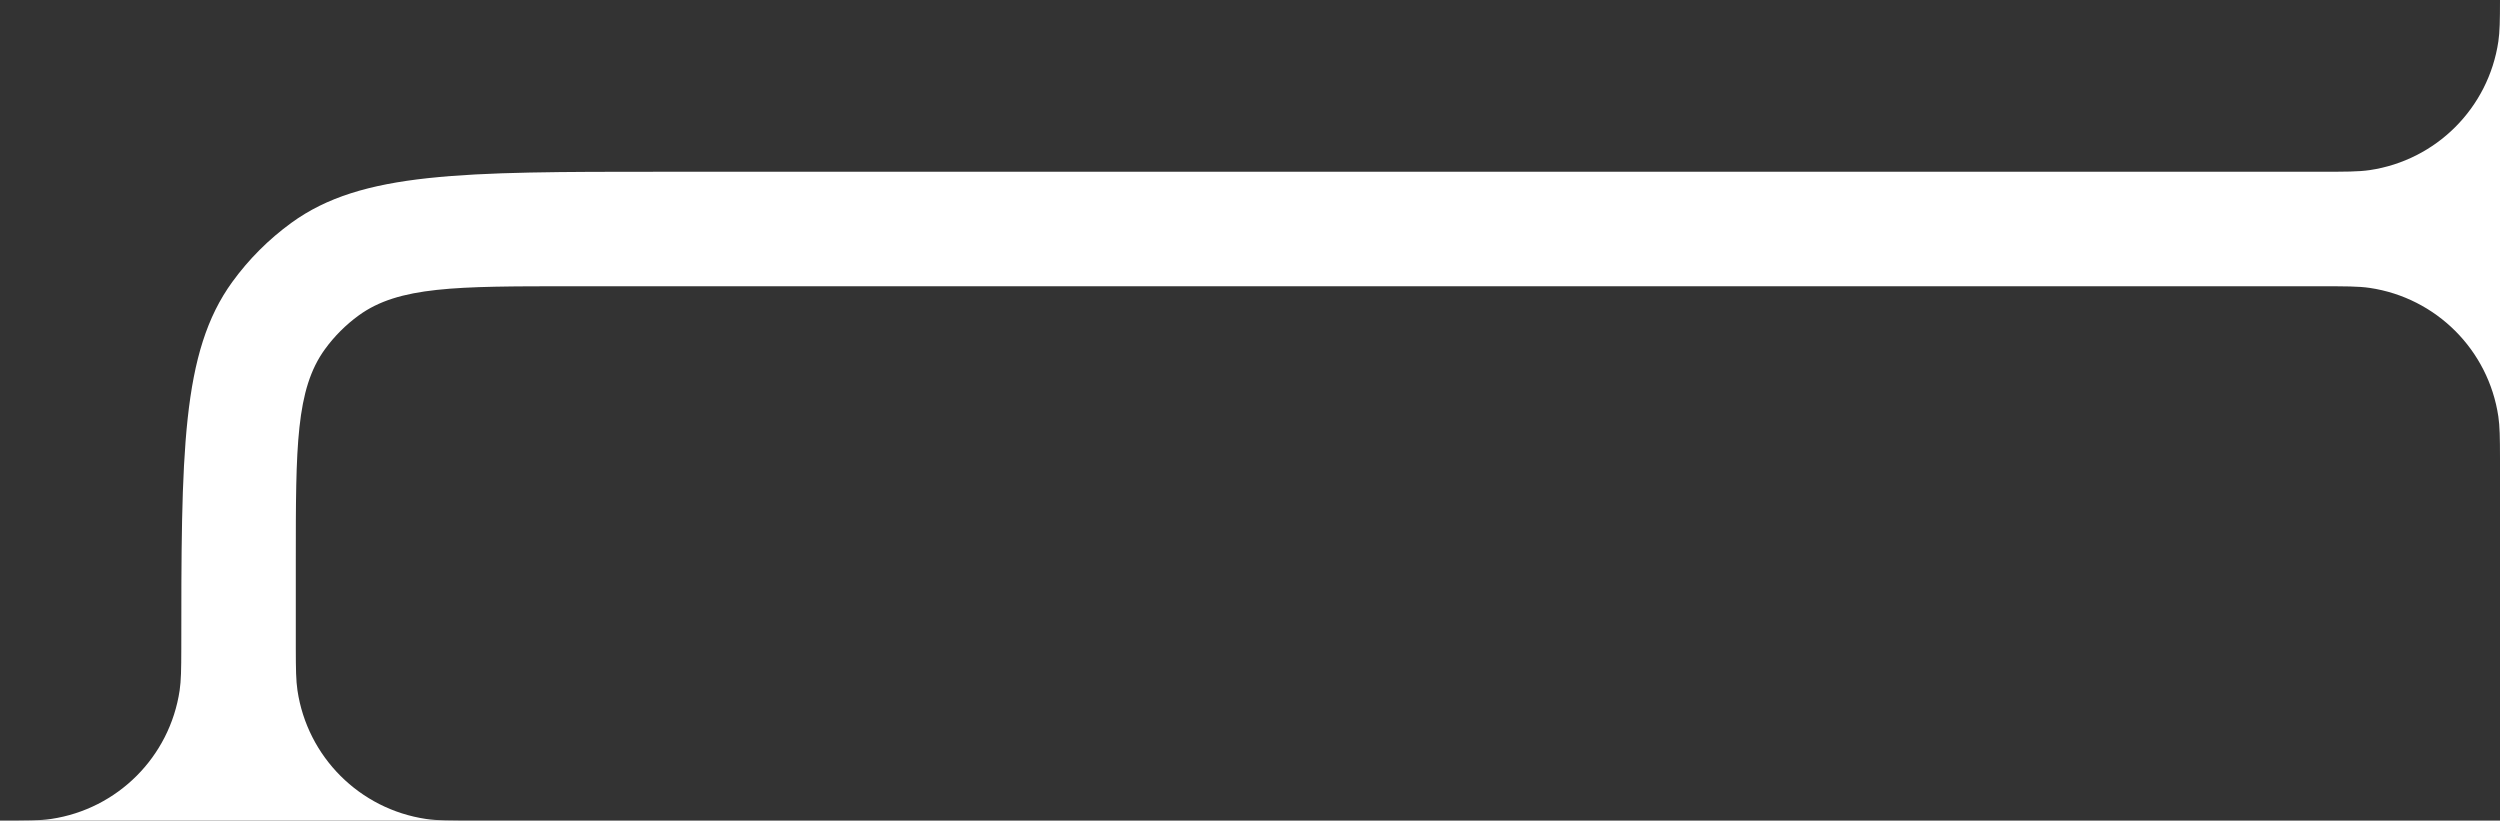<svg width="262" height="86" viewBox="0 0 262 86" fill="none" xmlns="http://www.w3.org/2000/svg">
<rect x="0" y="0" width="262" height="86" fill="#333333" stroke="none"/>
<path fill-rule="evenodd" clip-rule="evenodd" d="M248.348 17.827C247.18 18 245.787 18 243 18H69.4C48.401 18 37.902 18 30.542 23.348C28.165 25.075 26.075 27.165 24.348 29.542C19 36.902 19 47.401 19 68.4V68C18.997 70.138 18.978 71.329 18.827 72.348C17.793 79.319 12.319 84.793 5.348 85.827C4.18 86 2.787 86 0 86H19H31H50C47.213 86 45.82 86 44.652 85.827C37.681 84.793 32.207 79.319 31.173 72.348C31.022 71.329 31.003 70.138 31 68L31 58.8C31 46.801 31 40.801 34.056 36.595C35.043 35.237 36.237 34.043 37.595 33.056C41.801 30 47.801 30 59.8 30H243C245.787 30 247.18 30 248.348 30.173C255.319 31.207 260.793 36.681 261.827 43.652C261.978 44.671 261.997 45.862 262 48L262 30V18V0C261.998 2.138 261.978 3.329 261.827 4.348C260.793 11.319 255.319 16.793 248.348 17.827Z" fill="white"/>
</svg>
